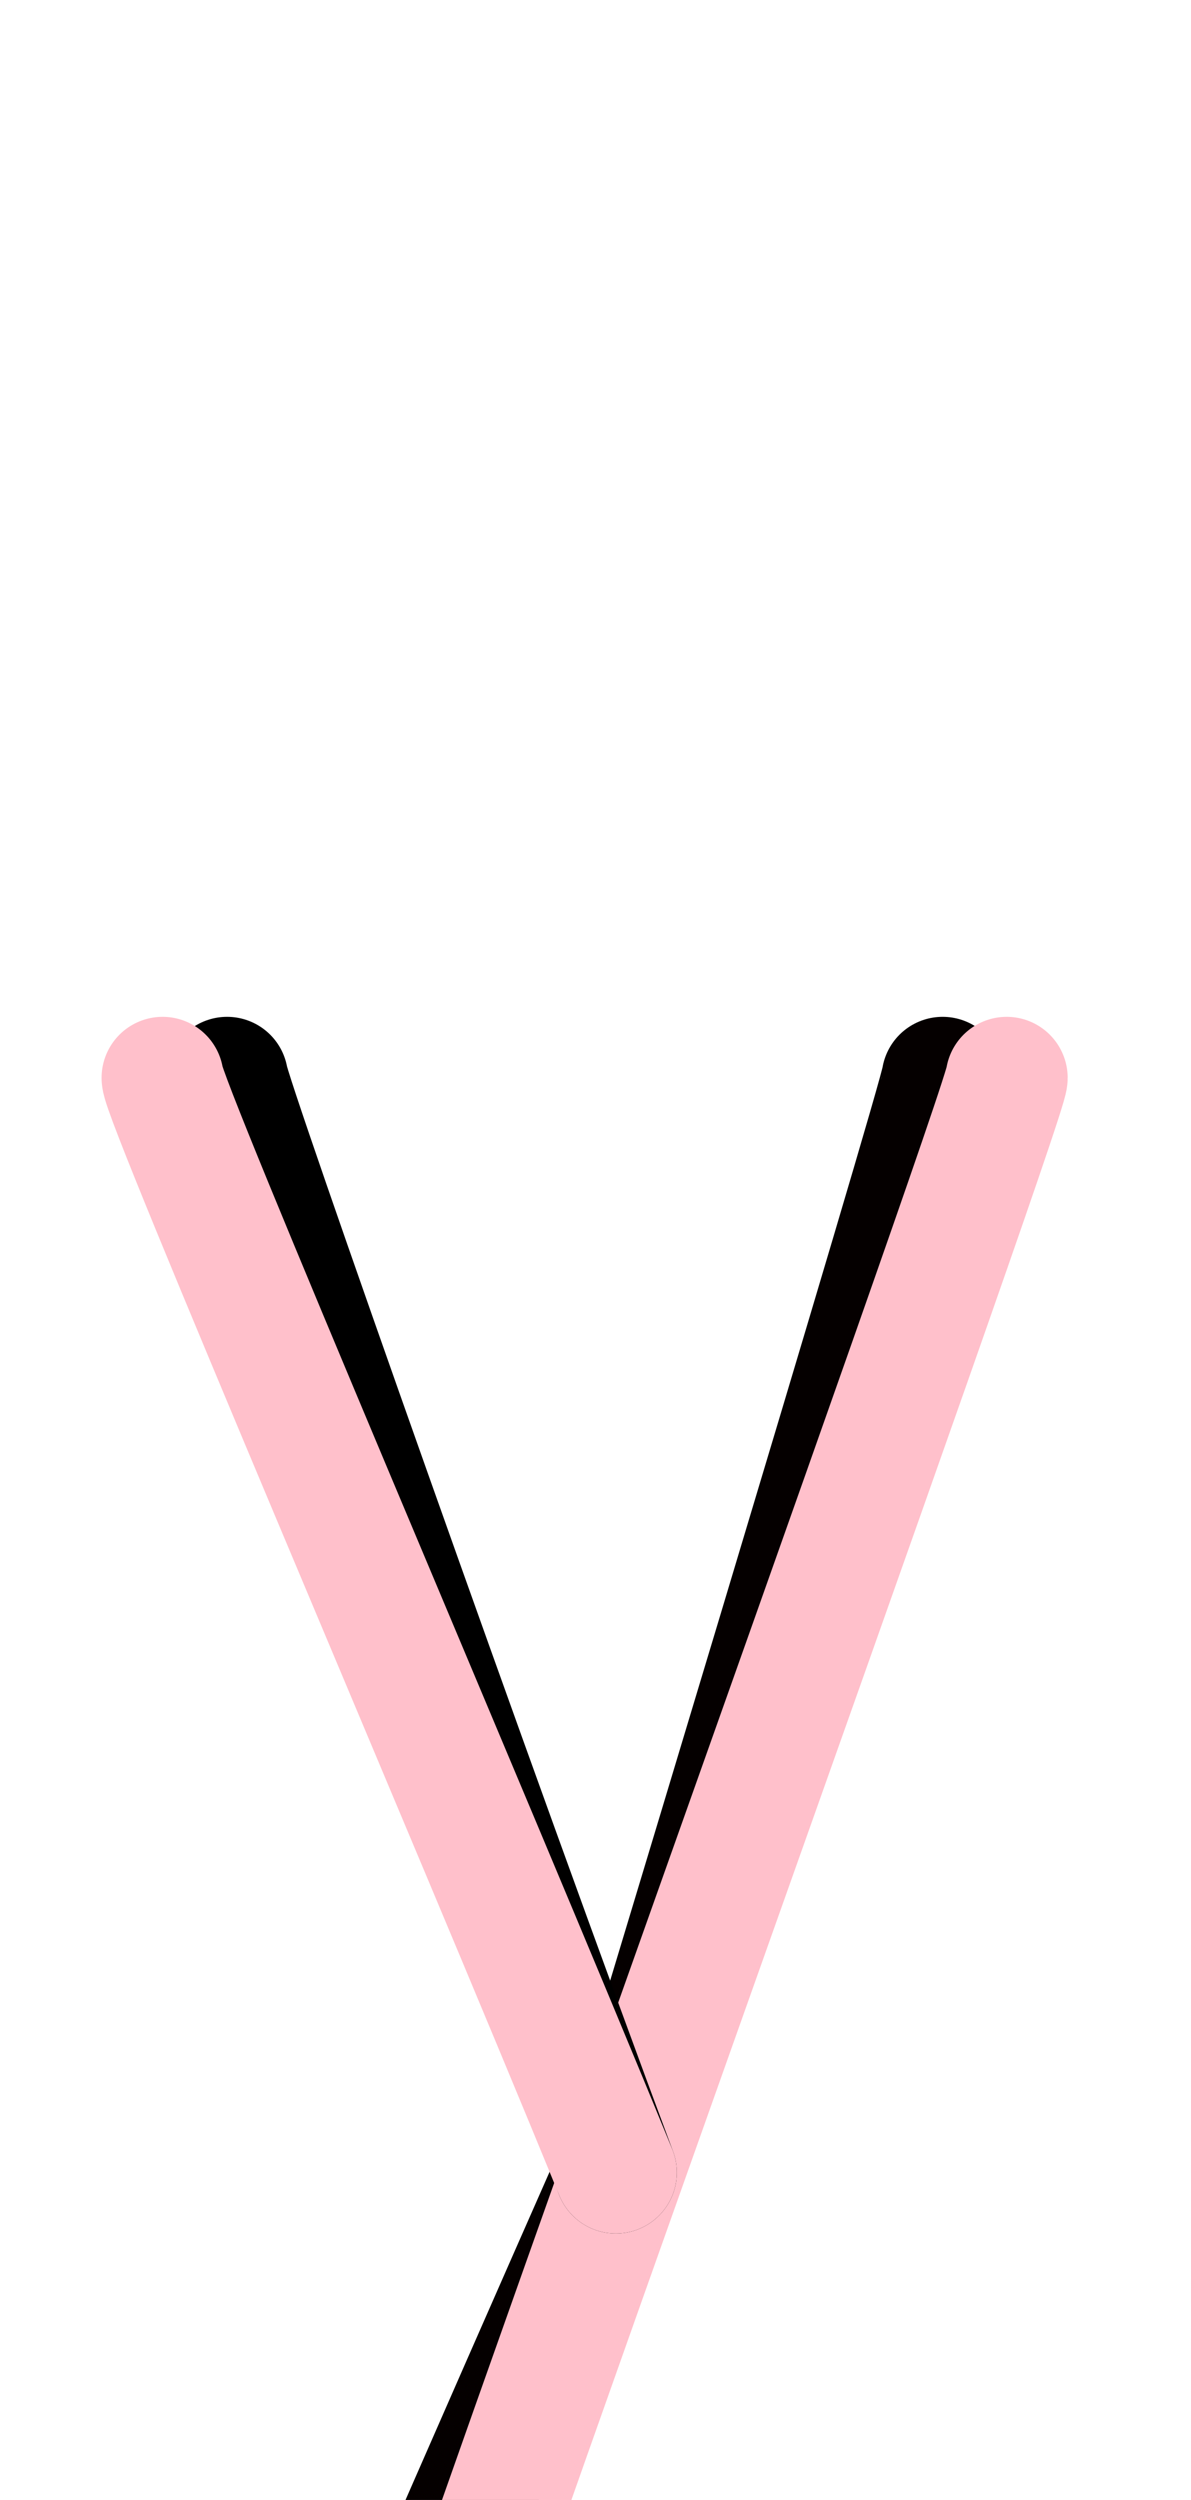 <!--?xml version="1.0" encoding="UTF-8" standalone="no"?-->
<svg xmlns:dc="http://purl.org/dc/elements/1.1/" xmlns:cc="http://creativecommons.org/ns#" xmlns:rdf="http://www.w3.org/1999/02/22-rdf-syntax-ns#" xmlns:svg="http://www.w3.org/2000/svg" xmlns="http://www.w3.org/2000/svg" xmlns:sodipodi="http://sodipodi.sourceforge.net/DTD/sodipodi-0.dtd" xmlns:inkscape="http://www.inkscape.org/namespaces/inkscape" version="1.1" viewBox="0 -288 976 2048" id="svg6" sodipodi:docname="y.svg" width="976" height="2048" inkscape:version="0.92.0 r">
  <defs id="defs10"></defs>
  <sodipodi:namedview pagecolor="#ffffff" bordercolor="#666666" borderopacity="1" objecttolerance="10" gridtolerance="10" guidetolerance="10" inkscape:pageopacity="0" inkscape:pageshadow="2" inkscape:window-width="1364" inkscape:window-height="730" id="namedview8" showgrid="false" inkscape:zoom="0.16140723" inkscape:cx="-586.37869" inkscape:cy="1144.0251" inkscape:window-x="0" inkscape:window-y="18" inkscape:window-maximized="0" inkscape:current-layer="svg6" inkscape:measure-start="505.188,-278.807" inkscape:measure-end="188.254,-278.807" showguides="true" inkscape:guide-bbox="true">
    <sodipodi:guide position="842.77,1176.625" orientation="1,0" id="guide4527" inkscape:locked="false"></sodipodi:guide>
    <sodipodi:guide position="137.328,1138.224" orientation="1,0" id="guide4520" inkscape:locked="false"></sodipodi:guide>
    <sodipodi:guide position="170.084,1161.545" orientation="1,0" id="guide4522" inkscape:locked="false"></sodipodi:guide>
    <sodipodi:guide position="505.188,1241.524" orientation="1,0" id="guide4524" inkscape:locked="false"></sodipodi:guide>
    <sodipodi:guide position="824.207,1164.971" orientation="0,1" id="guide4526" inkscape:locked="false"></sodipodi:guide>
  </sodipodi:namedview>
  <g inkscape:groupmode="layer" id="layer3" inkscape:label="trace">
    <path style="display: inline; fill: none; fill-rule: evenodd; stroke: rgb(5, 0, 0); stroke-width: 100; stroke-linecap: round; stroke-linejoin: round; stroke-miterlimit: 4; stroke-dasharray: none; stroke-opacity: 1;" d="m 772.469,595 c 0,12.414 -267.809,897 -267.809,897 0,0 -239.959,543.781 -239.959,553" id="path5109-6" inkscape:connector-curvature="0" sodipodi:nodetypes="ccc" class="int"></path>
    <path style="display: inline; fill: none; fill-rule: evenodd; stroke: pink; stroke-width: 100; stroke-linecap: round; stroke-linejoin: round; stroke-miterlimit: 4; stroke-dasharray: none; stroke-opacity: 1;" d="m 824.935,595 c 0,21.435 -507.653,1429.457 -507.653,1450" id="path5109-3-2" inkscape:connector-curvature="0" sodipodi:nodetypes="cc" class="ext"></path>
    <path style="fill: none; fill-rule: evenodd; stroke: rgb(0, 0, 0); stroke-width: 100; stroke-linecap: round; stroke-linejoin: round; stroke-miterlimit: 4; stroke-dasharray: none; stroke-opacity: 1;" d="m 186.084,595 c 0,12.223 207.051,597.821 318.576,896.732" id="path4528" inkscape:connector-curvature="0" class="int" sodipodi:nodetypes="cc"></path>
    <path style="fill: none; fill-rule: evenodd; stroke: pink; stroke-width: 100; stroke-linecap: round; stroke-linejoin: round; stroke-miterlimit: 4; stroke-dasharray: none; stroke-opacity: 1;" d="m 133.238,595 c 0,18.153 248.948,597.821 371.422,896.732" id="path4528-3" inkscape:connector-curvature="0" class="ext" sodipodi:nodetypes="cc"></path>
  </g>
</svg>
